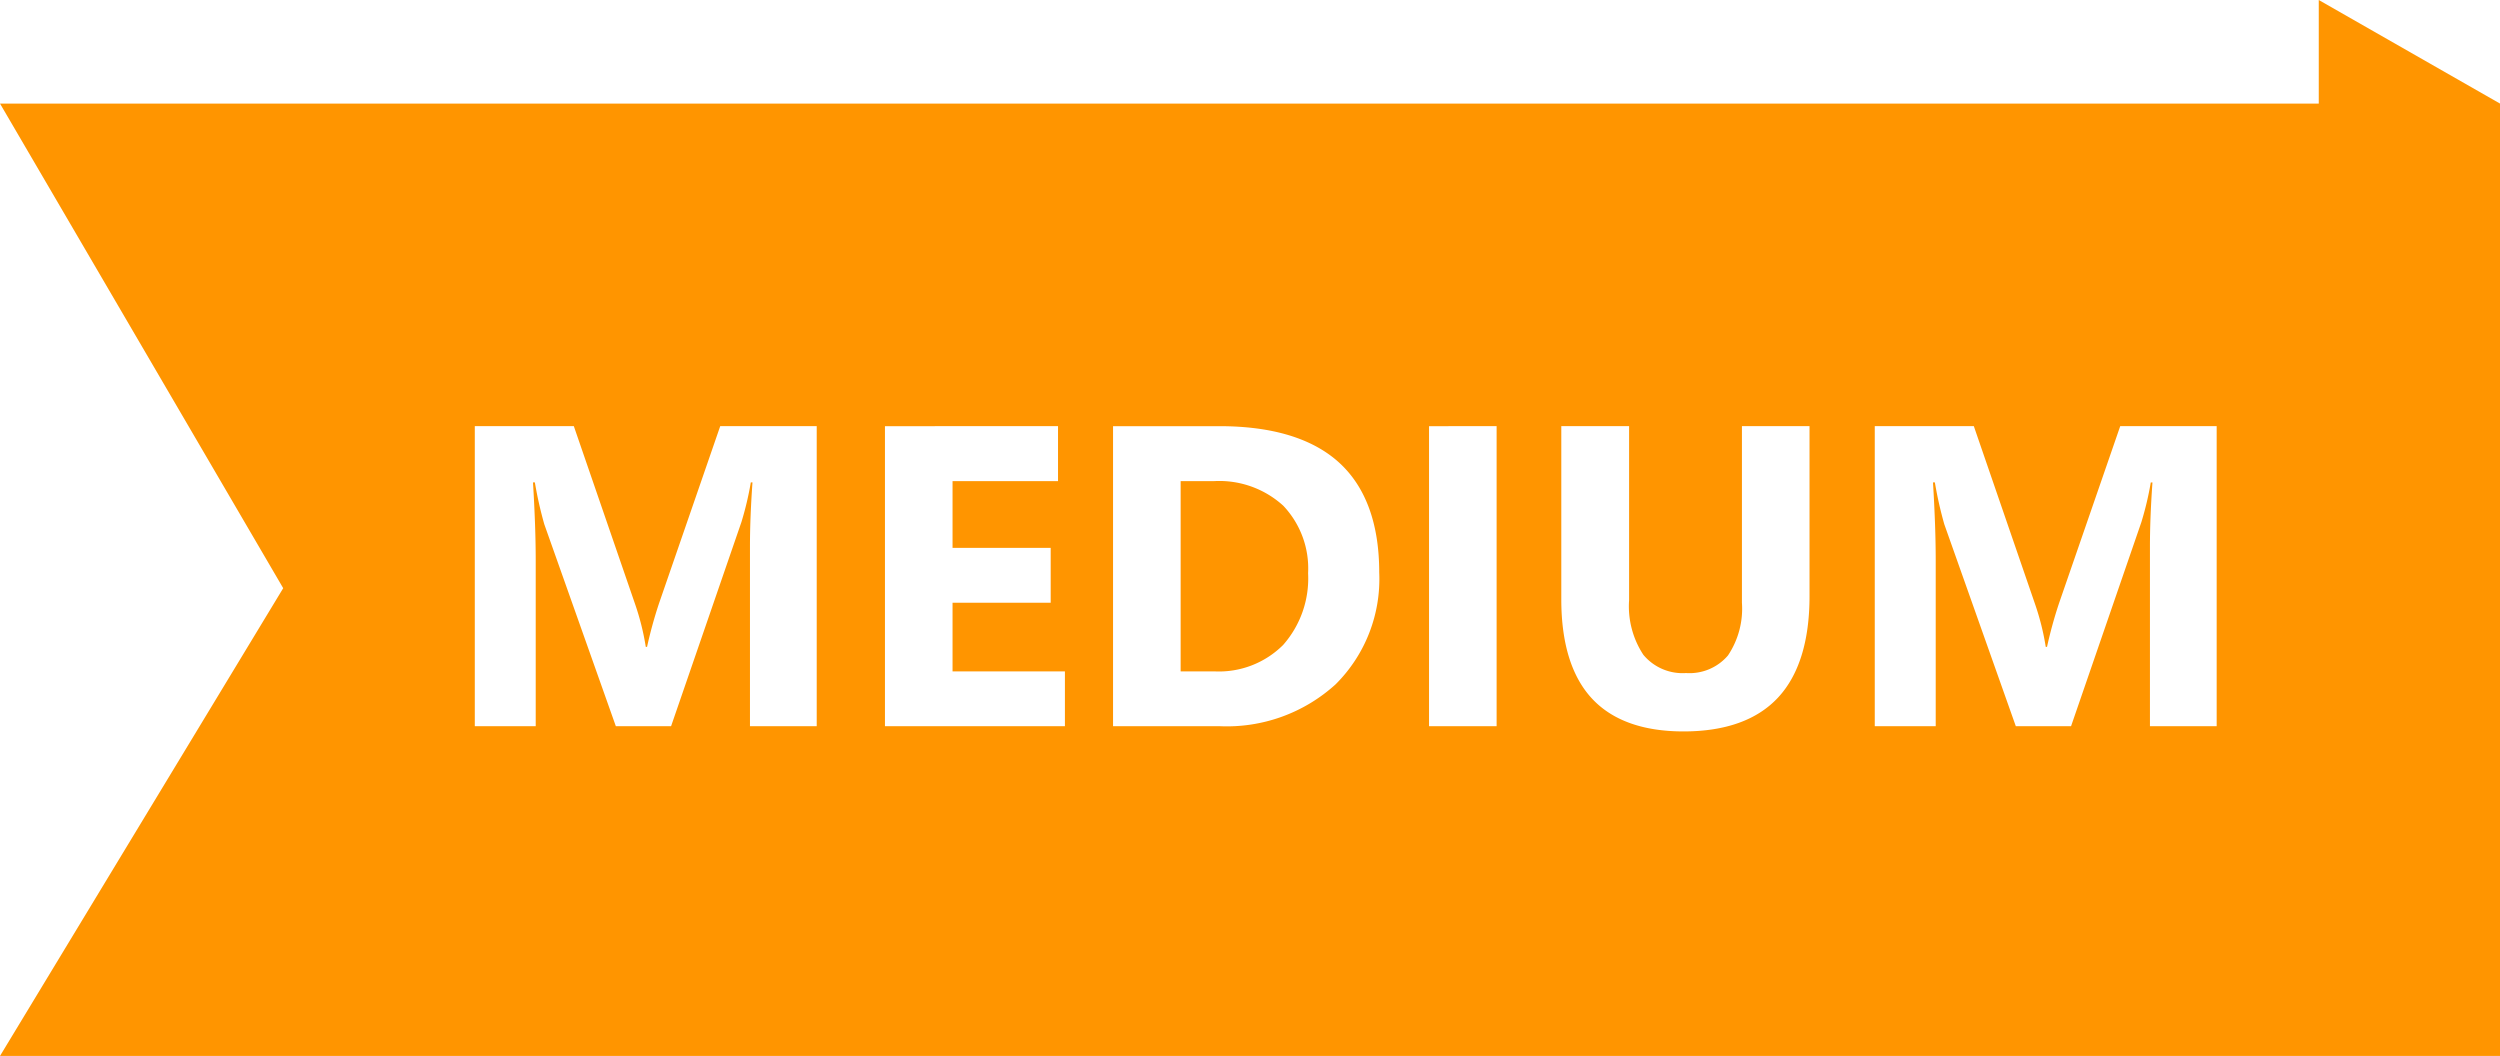 <svg xmlns="http://www.w3.org/2000/svg" width="210" height="88.697" viewBox="0 0 210 88.697">
  <path id="Exclusion_1" data-name="Exclusion 1" d="M211,79.7H1L24.789,40.407,1-.3H195.776V-9L211-.3v80Zm-78.851-52.9h0V41.348c0,3.68.863,6.479,2.566,8.319s4.293,2.773,7.7,2.773c3.511,0,6.181-.955,7.936-2.839S153,44.851,153,41.084V26.793h-5.678V41.629a7.066,7.066,0,0,1-1.173,4.43,4.242,4.242,0,0,1-3.52,1.477,4.288,4.288,0,0,1-3.585-1.529,7.407,7.407,0,0,1-1.2-4.588V26.793h-5.7Zm49.517,4.729h.14c-.139,1.954-.211,3.77-.211,5.4V52H187.2V26.793h-8.1L173.949,41.7a36.283,36.283,0,0,0-1,3.639h-.106a21.081,21.081,0,0,0-.9-3.6L166.8,26.793H158.48V52H163.6V38.06c0-1.862-.077-4.062-.229-6.539h.158a32.61,32.61,0,0,0,.791,3.515L170.328,52h4.641l5.906-17.139a26.485,26.485,0,0,0,.791-3.339Zm-60.627-4.729V52h5.677V26.793Zm-26.543,0V52h8.93a13.574,13.574,0,0,0,9.764-3.515,12.481,12.481,0,0,0,3.665-9.4c0-4.076-1.13-7.177-3.357-9.215s-5.616-3.072-10.072-3.072Zm-19.16,0V52H90.453V47.395H81.014V41.629h8.244V37.023H81.014V31.416h8.86V26.793ZM64.068,31.522h.14c-.139,1.955-.211,3.77-.211,5.4V52h5.607V26.793H61.5L56.352,41.7a36.273,36.273,0,0,0-1,3.639h-.106a21.079,21.079,0,0,0-.9-3.6L49.2,26.793H40.883V52H46V38.06c0-1.862-.077-4.061-.229-6.539h.158a32.838,32.838,0,0,0,.791,3.515L52.73,52h4.641l5.906-17.139a26.486,26.486,0,0,0,.791-3.339Zm38.918,15.873h-2.812V31.416h2.777a7.976,7.976,0,0,1,5.845,2.066,7.656,7.656,0,0,1,2.084,5.668,8.442,8.442,0,0,1-2.1,6.03A7.635,7.635,0,0,1,102.986,47.395Z" transform="translate(-1 9)" fill="#ff9500"/>
</svg>

